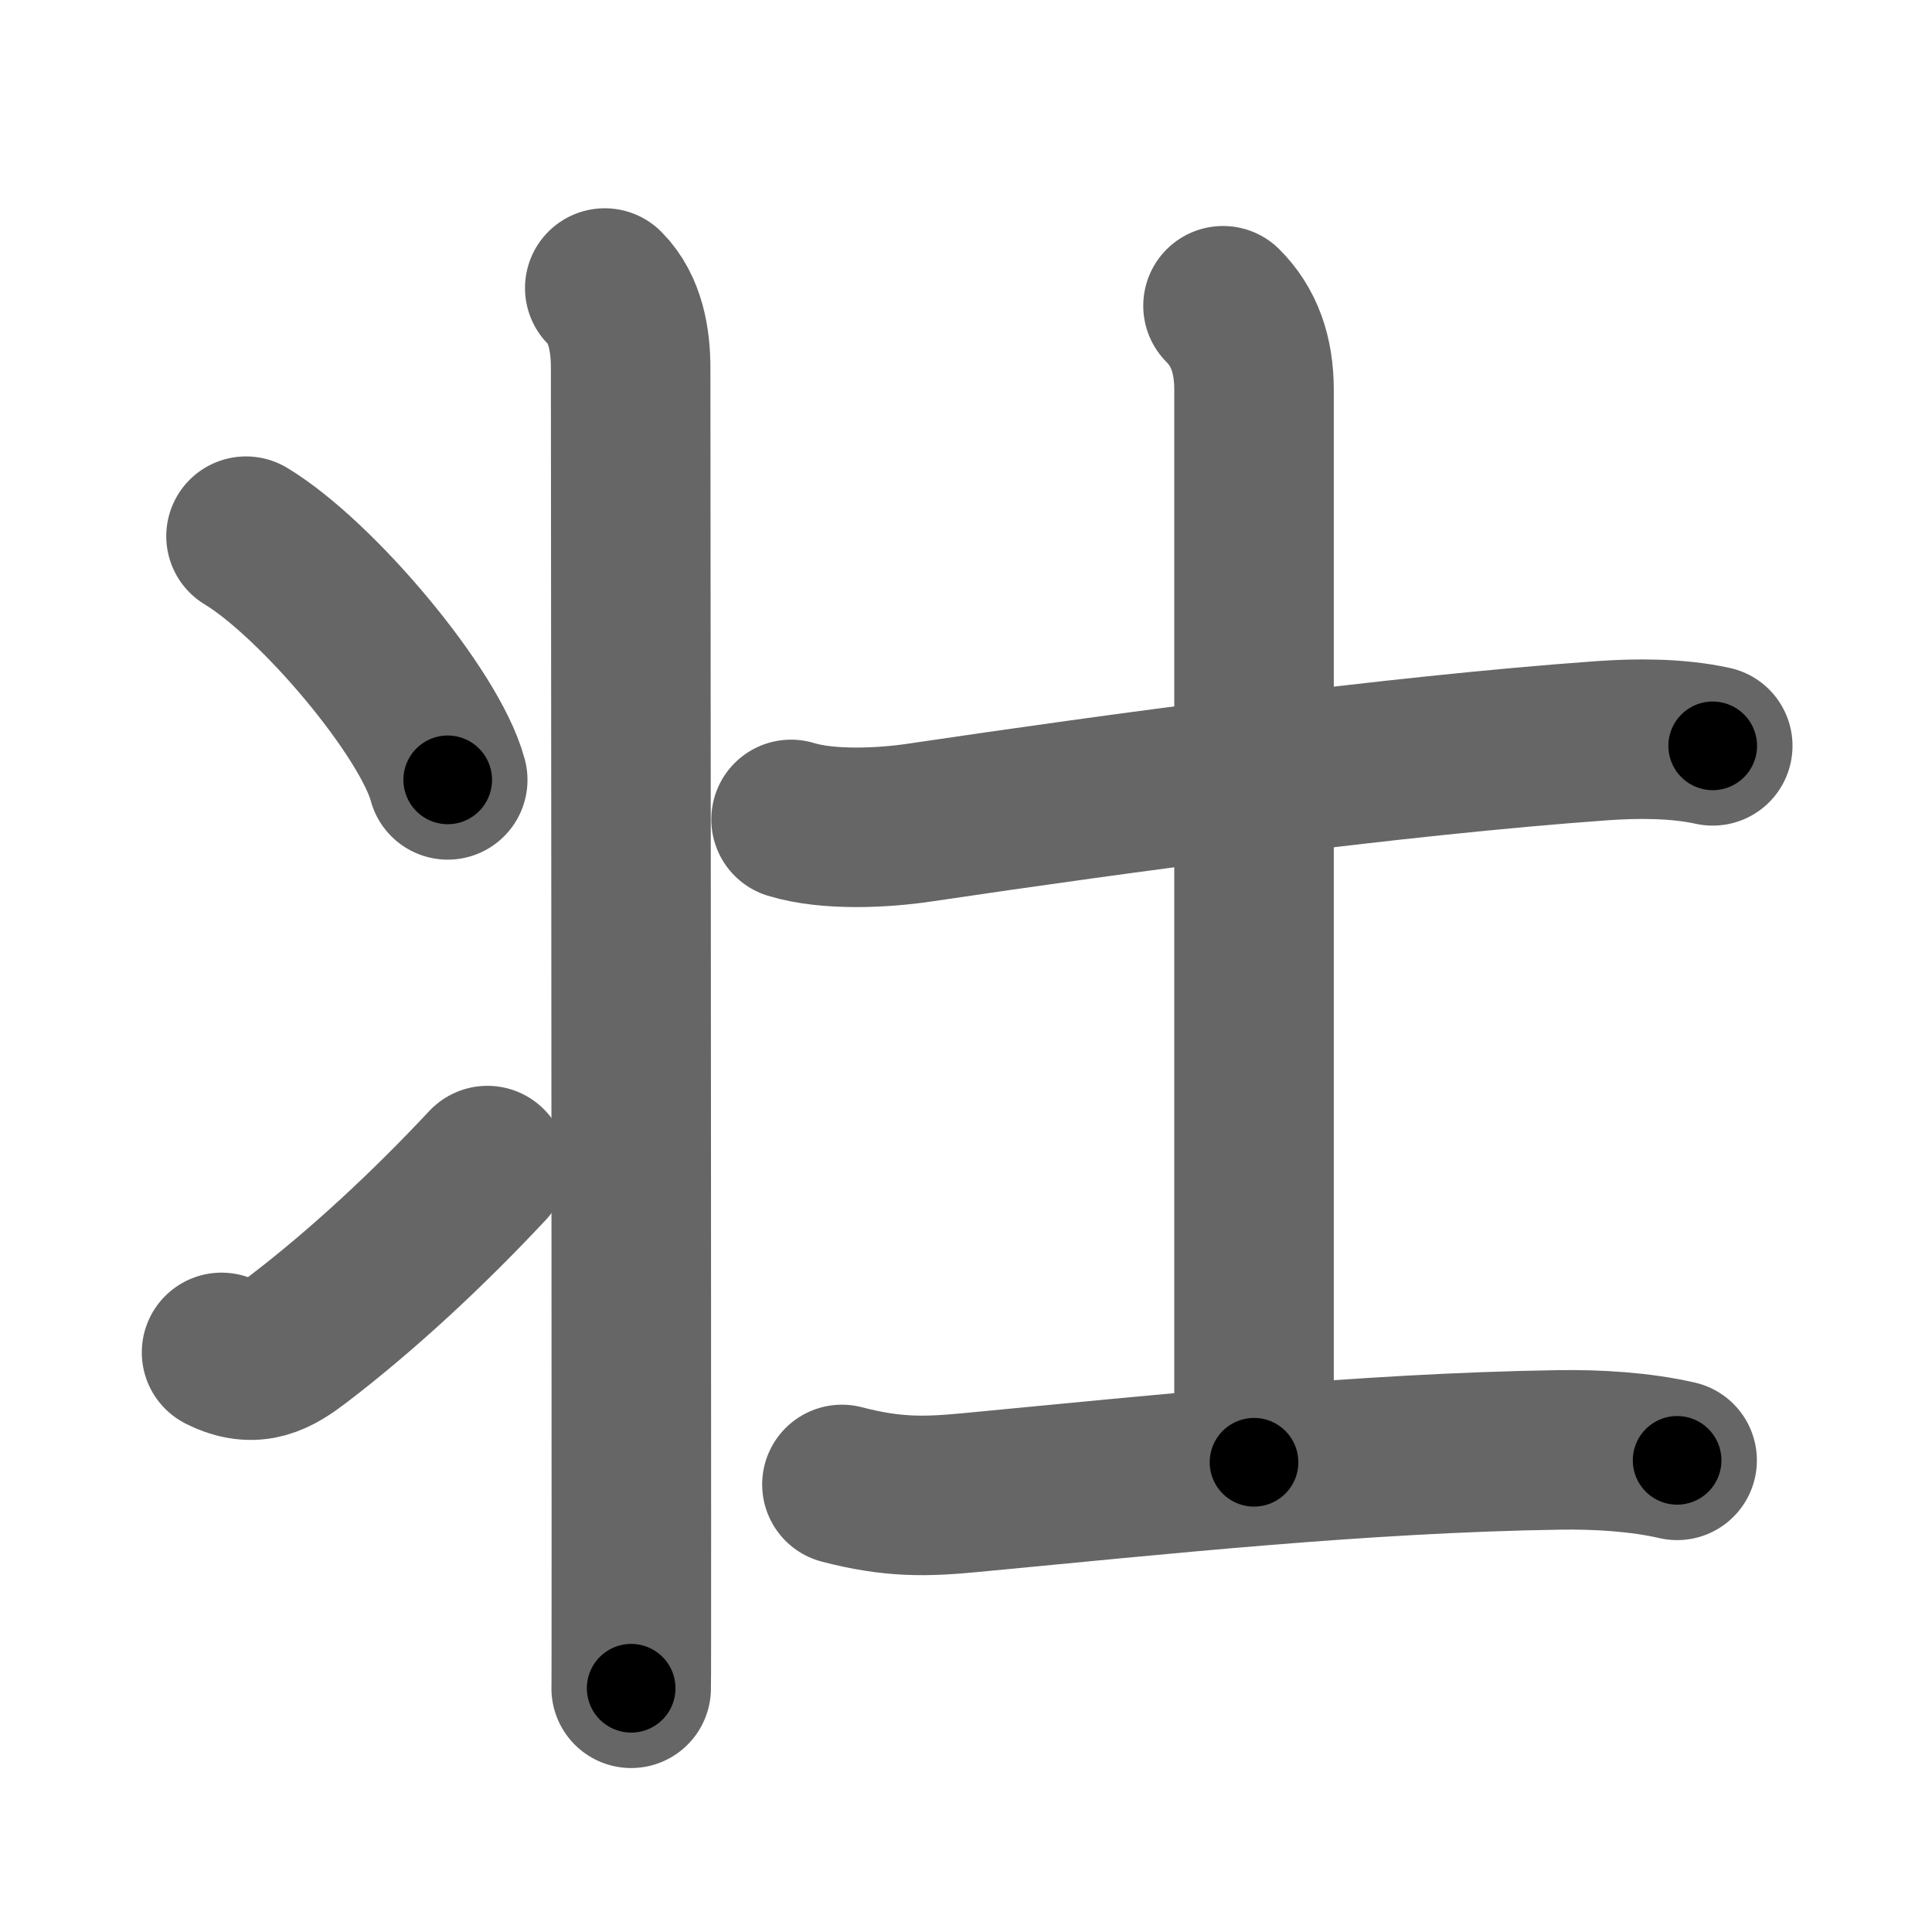 <svg xmlns="http://www.w3.org/2000/svg" width="109" height="109" viewBox="0 0 109 109" id="58ee"><g fill="none" stroke="#666" stroke-width="9" stroke-linecap="round" stroke-linejoin="round"><g><g p4:phon="丬" xmlns:p4="http://kanjivg.tagaini.net"><path d="M34.12,16.25c1.19,1.19,1.46,3,1.46,4.5c0,0.65,0.04,45.06,0.04,65c0,5.58,0,9.25-0.01,9.5" /><path d="M13.88,30.25c4.02,2.43,10.37,9.98,11.38,13.75" /><path d="M12.5,76.3c1.88,0.95,3.08,0.2,4.34-0.76c3.66-2.8,7.33-6.22,10.66-9.78" /></g><g><path d="M44.63,46.23c2.12,0.65,5.24,0.48,7.25,0.18c11.12-1.65,26.75-3.78,38.5-4.62c1.96-0.14,4.25-0.15,6.25,0.29" /><path d="M69,17.25c1.19,1.19,1.75,2.75,1.75,4.75c0,1.03,0,45.25,0,60.5" /><path d="M47.5,83.75c2.88,0.75,4.73,0.7,7.25,0.46c10.56-1,22.05-2.24,33.26-2.41c2.12-0.03,4.53,0.11,6.61,0.59" /></g></g></g><g fill="none" stroke="#000" stroke-width="5" stroke-linecap="round" stroke-linejoin="round"><g><g p4:phon="丬" xmlns:p4="http://kanjivg.tagaini.net"><path d="M34.12,16.25c1.19,1.19,1.46,3,1.46,4.5c0,0.65,0.04,45.06,0.04,65c0,5.58,0,9.25-0.01,9.5" stroke-dasharray="79.35" stroke-dashoffset="79.35"><animate id="0" attributeName="stroke-dashoffset" values="79.35;0" dur="0.6s" fill="freeze" begin="0s;58ee.click" /></path><path d="M13.88,30.25c4.02,2.43,10.37,9.98,11.38,13.75" stroke-dasharray="18.09" stroke-dashoffset="18.09"><animate attributeName="stroke-dashoffset" values="18.09" fill="freeze" begin="58ee.click" /><animate id="1" attributeName="stroke-dashoffset" values="18.09;0" dur="0.18s" fill="freeze" begin="0.end" /></path><path d="M12.5,76.3c1.88,0.95,3.08,0.2,4.34-0.76c3.66-2.8,7.33-6.22,10.66-9.78" stroke-dasharray="19.21" stroke-dashoffset="19.21"><animate attributeName="stroke-dashoffset" values="19.21" fill="freeze" begin="58ee.click" /><animate id="2" attributeName="stroke-dashoffset" values="19.21;0" dur="0.19s" fill="freeze" begin="1.end" /></path></g><g><path d="M44.63,46.23c2.12,0.65,5.24,0.48,7.25,0.18c11.12-1.65,26.75-3.78,38.5-4.62c1.96-0.14,4.25-0.15,6.25,0.29" stroke-dasharray="52.36" stroke-dashoffset="52.36"><animate attributeName="stroke-dashoffset" values="52.36" fill="freeze" begin="58ee.click" /><animate id="3" attributeName="stroke-dashoffset" values="52.36;0" dur="0.52s" fill="freeze" begin="2.end" /></path><path d="M69,17.25c1.19,1.19,1.75,2.75,1.75,4.75c0,1.03,0,45.25,0,60.5" stroke-dasharray="65.7" stroke-dashoffset="65.7"><animate attributeName="stroke-dashoffset" values="65.7" fill="freeze" begin="58ee.click" /><animate id="4" attributeName="stroke-dashoffset" values="65.7;0" dur="0.49s" fill="freeze" begin="3.end" /></path><path d="M47.5,83.75c2.88,0.75,4.73,0.7,7.25,0.46c10.56-1,22.05-2.24,33.26-2.41c2.12-0.03,4.53,0.11,6.61,0.59" stroke-dasharray="47.32" stroke-dashoffset="47.32"><animate attributeName="stroke-dashoffset" values="47.32" fill="freeze" begin="58ee.click" /><animate id="5" attributeName="stroke-dashoffset" values="47.32;0" dur="0.47s" fill="freeze" begin="4.end" /></path></g></g></g></svg>